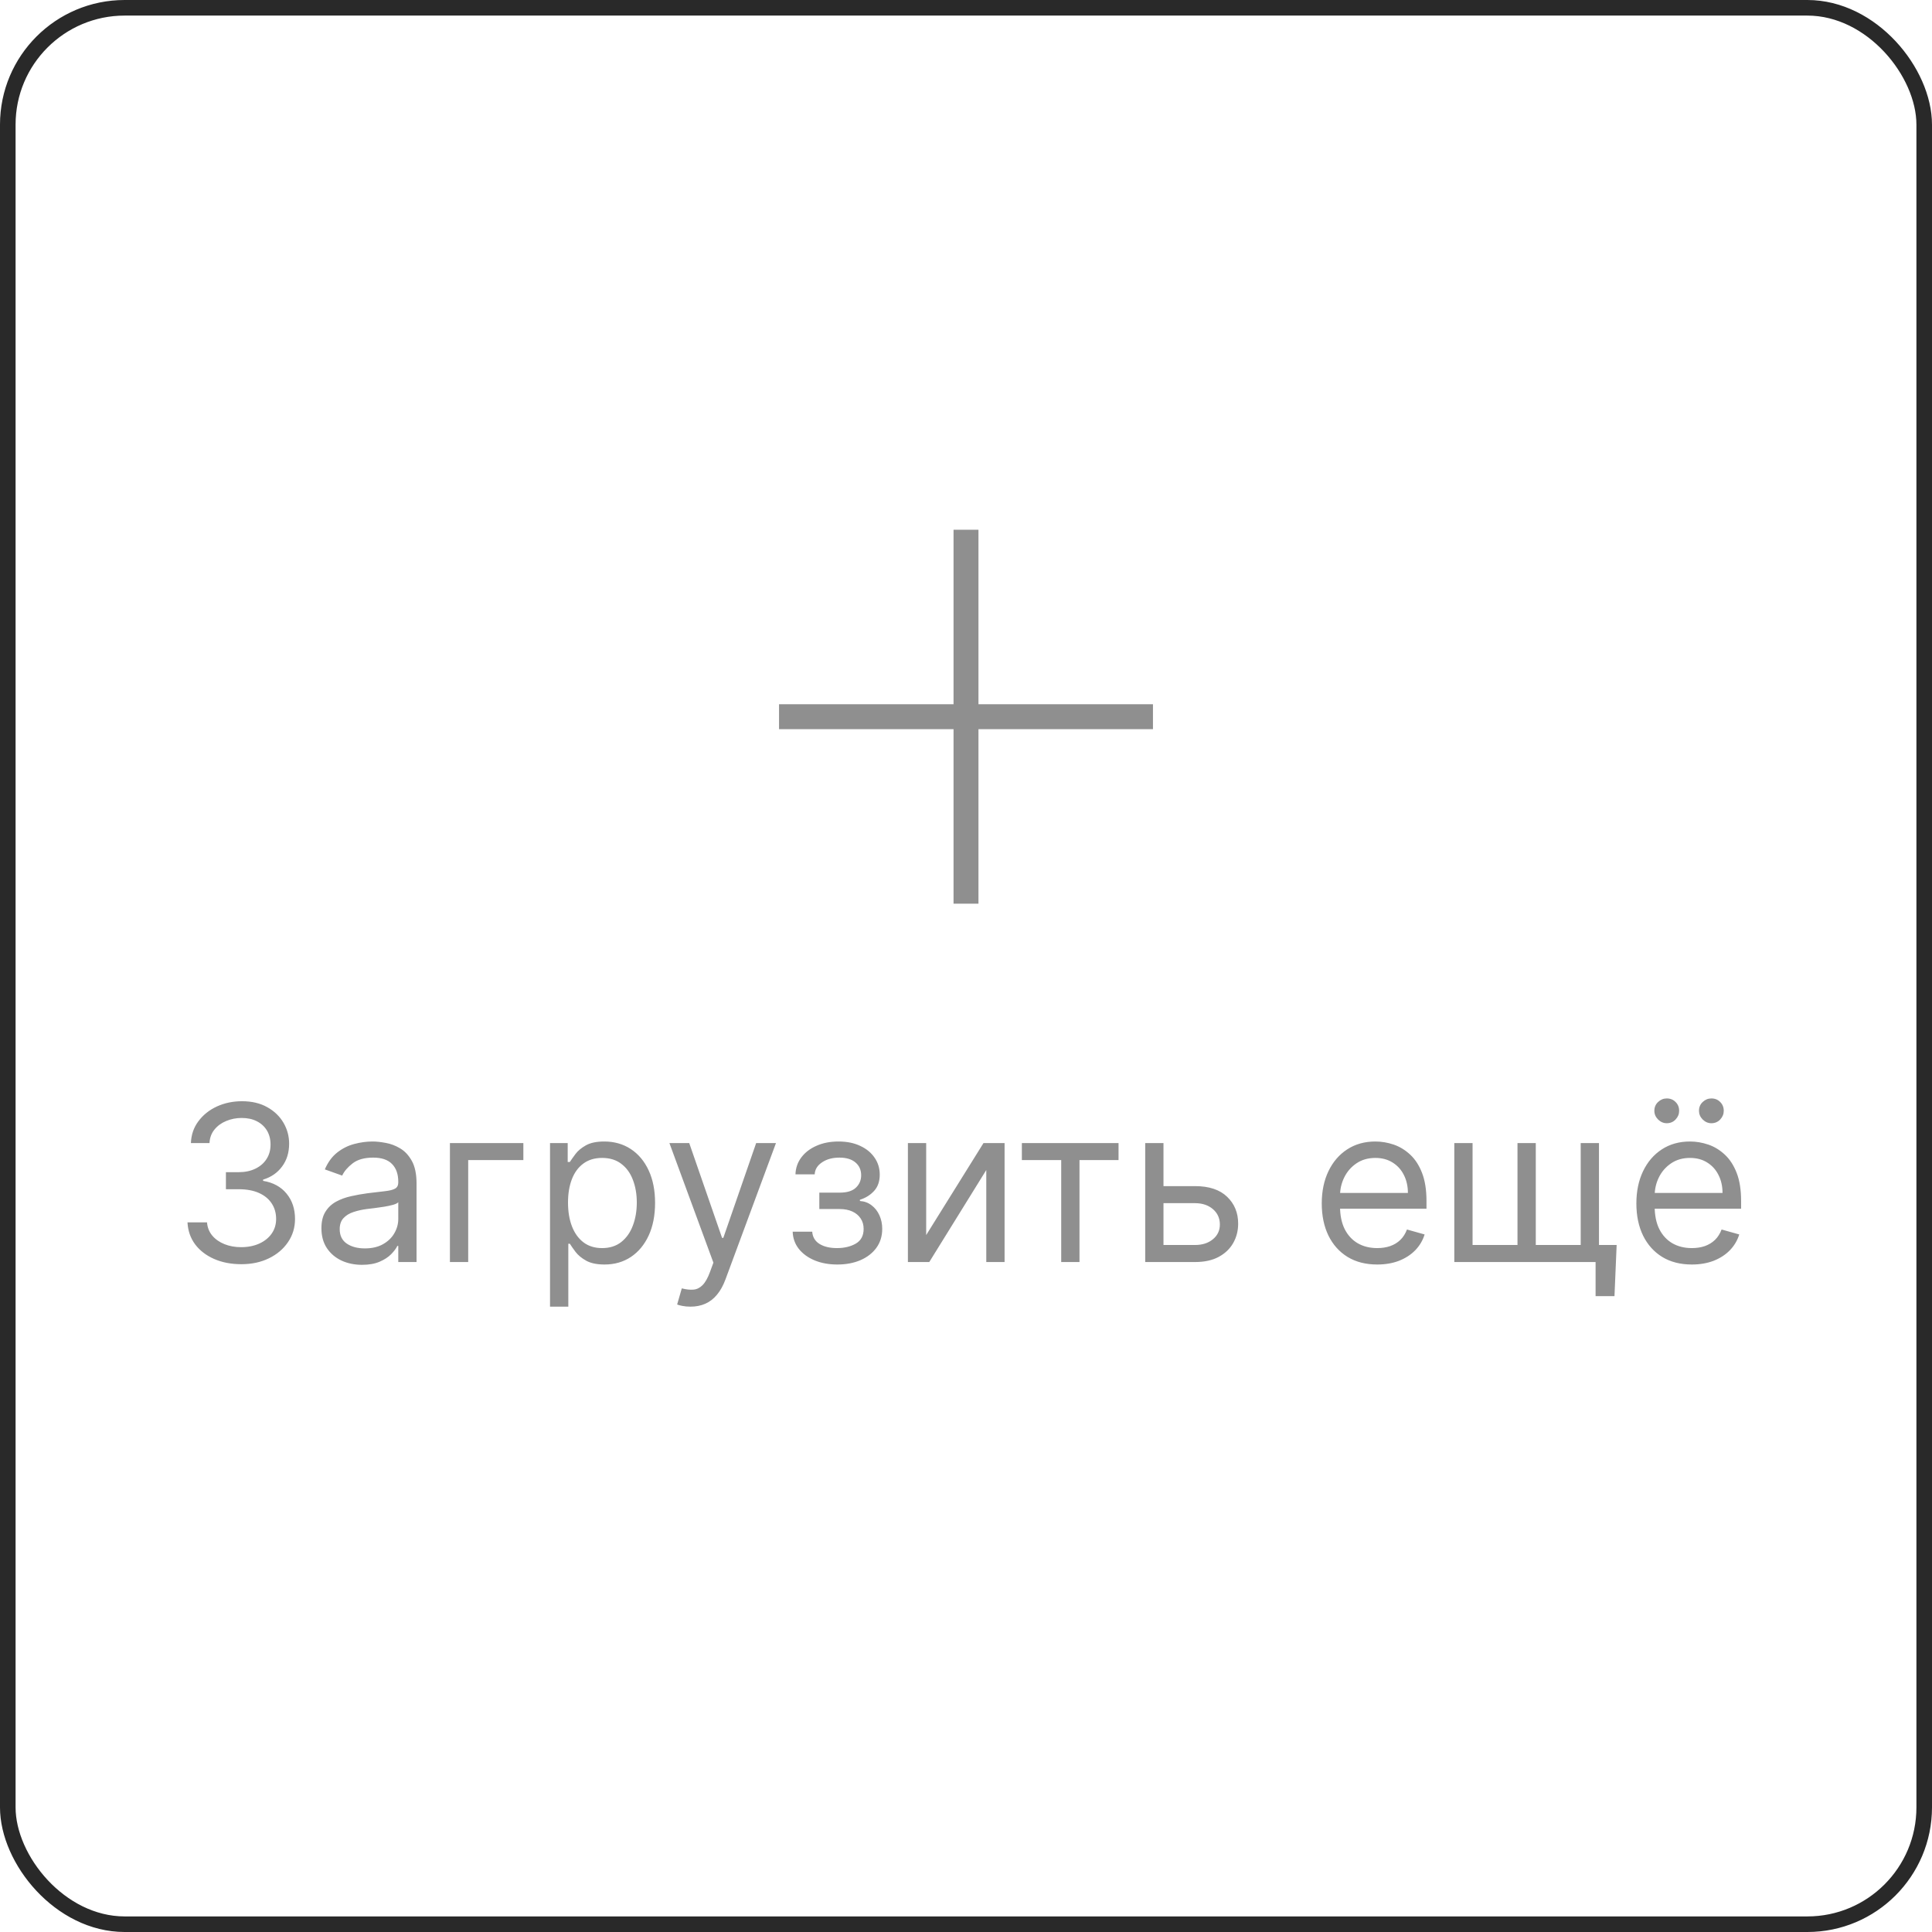 <svg width="124" height="124" viewBox="0 0 124 124" fill="none" xmlns="http://www.w3.org/2000/svg">
<path d="M62 58V34" stroke="#8F8F8F" stroke-width="1.6"/>
<path d="M50 46L74 46" stroke="#8F8F8F" stroke-width="1.6"/>
<path d="M15.494 81.139C14.838 81.139 14.253 81.026 13.739 80.801C13.229 80.576 12.823 80.263 12.521 79.862C12.223 79.457 12.061 78.988 12.034 78.454H13.287C13.313 78.783 13.426 79.066 13.625 79.305C13.824 79.54 14.084 79.722 14.405 79.852C14.727 79.981 15.083 80.046 15.474 80.046C15.912 80.046 16.3 79.969 16.638 79.817C16.976 79.664 17.241 79.452 17.433 79.18C17.625 78.909 17.722 78.594 17.722 78.236C17.722 77.861 17.629 77.531 17.443 77.246C17.258 76.958 16.986 76.733 16.628 76.57C16.27 76.408 15.832 76.327 15.315 76.327H14.5V75.233H15.315C15.72 75.233 16.074 75.16 16.379 75.014C16.688 74.868 16.928 74.663 17.1 74.398C17.276 74.133 17.364 73.821 17.364 73.463C17.364 73.118 17.287 72.818 17.135 72.563C16.983 72.308 16.767 72.109 16.489 71.967C16.213 71.824 15.889 71.753 15.514 71.753C15.163 71.753 14.831 71.817 14.52 71.947C14.212 72.073 13.96 72.257 13.764 72.499C13.569 72.737 13.463 73.026 13.446 73.364H12.253C12.273 72.83 12.434 72.363 12.735 71.962C13.037 71.557 13.431 71.242 13.918 71.017C14.409 70.792 14.947 70.679 15.534 70.679C16.164 70.679 16.704 70.807 17.155 71.062C17.606 71.314 17.952 71.647 18.194 72.061C18.436 72.475 18.557 72.923 18.557 73.403C18.557 73.977 18.406 74.466 18.104 74.87C17.806 75.274 17.4 75.555 16.886 75.71V75.79C17.529 75.896 18.032 76.169 18.393 76.61C18.754 77.048 18.935 77.59 18.935 78.236C18.935 78.789 18.784 79.287 18.482 79.727C18.184 80.165 17.776 80.51 17.259 80.761C16.742 81.013 16.154 81.139 15.494 81.139ZM23.235 81.179C22.751 81.179 22.312 81.088 21.918 80.906C21.523 80.72 21.21 80.453 20.978 80.105C20.746 79.754 20.63 79.329 20.63 78.832C20.63 78.395 20.716 78.04 20.889 77.769C21.061 77.493 21.291 77.278 21.579 77.122C21.868 76.966 22.186 76.85 22.534 76.774C22.885 76.695 23.238 76.632 23.593 76.585C24.057 76.526 24.433 76.481 24.722 76.451C25.013 76.418 25.225 76.363 25.358 76.287C25.494 76.211 25.562 76.078 25.562 75.889V75.849C25.562 75.359 25.428 74.978 25.159 74.706C24.894 74.434 24.491 74.298 23.951 74.298C23.391 74.298 22.952 74.421 22.634 74.666C22.315 74.912 22.092 75.173 21.962 75.452L20.849 75.054C21.048 74.59 21.313 74.229 21.644 73.97C21.979 73.708 22.343 73.526 22.738 73.423C23.136 73.317 23.527 73.264 23.911 73.264C24.157 73.264 24.438 73.294 24.756 73.354C25.078 73.41 25.388 73.528 25.686 73.707C25.988 73.886 26.238 74.156 26.437 74.517C26.636 74.878 26.735 75.362 26.735 75.969V81H25.562V79.966H25.502C25.423 80.132 25.29 80.309 25.104 80.498C24.919 80.687 24.672 80.847 24.364 80.98C24.055 81.113 23.679 81.179 23.235 81.179ZM23.414 80.125C23.878 80.125 24.269 80.034 24.587 79.852C24.909 79.669 25.151 79.434 25.313 79.146C25.479 78.857 25.562 78.554 25.562 78.236V77.162C25.512 77.222 25.403 77.276 25.234 77.326C25.068 77.372 24.876 77.414 24.657 77.45C24.442 77.483 24.231 77.513 24.026 77.54C23.823 77.563 23.659 77.583 23.533 77.599C23.229 77.639 22.943 77.704 22.678 77.793C22.416 77.879 22.204 78.01 22.042 78.186C21.883 78.358 21.803 78.594 21.803 78.892C21.803 79.3 21.954 79.608 22.256 79.817C22.561 80.022 22.947 80.125 23.414 80.125ZM33.59 73.364V74.457H30.05V81H28.877V73.364H33.59ZM35.302 83.864V73.364H36.436V74.577H36.575C36.661 74.444 36.781 74.275 36.933 74.07C37.089 73.861 37.311 73.675 37.599 73.513C37.891 73.347 38.285 73.264 38.782 73.264C39.425 73.264 39.992 73.425 40.483 73.746C40.973 74.068 41.356 74.524 41.631 75.114C41.906 75.704 42.044 76.4 42.044 77.202C42.044 78.01 41.906 78.711 41.631 79.305C41.356 79.895 40.975 80.352 40.488 80.677C40.001 80.998 39.439 81.159 38.802 81.159C38.312 81.159 37.919 81.078 37.624 80.915C37.329 80.75 37.102 80.562 36.943 80.354C36.784 80.142 36.661 79.966 36.575 79.827H36.476V83.864H35.302ZM36.456 77.182C36.456 77.758 36.54 78.267 36.709 78.708C36.878 79.146 37.125 79.489 37.45 79.737C37.775 79.983 38.173 80.105 38.643 80.105C39.134 80.105 39.543 79.976 39.871 79.717C40.203 79.456 40.451 79.104 40.617 78.663C40.786 78.219 40.871 77.725 40.871 77.182C40.871 76.645 40.788 76.161 40.622 75.73C40.46 75.296 40.213 74.953 39.881 74.701C39.553 74.446 39.14 74.318 38.643 74.318C38.166 74.318 37.765 74.439 37.44 74.681C37.115 74.92 36.87 75.254 36.704 75.685C36.539 76.113 36.456 76.612 36.456 77.182ZM44.316 83.864C44.117 83.864 43.94 83.847 43.784 83.814C43.628 83.784 43.52 83.754 43.461 83.724L43.759 82.69C44.044 82.763 44.296 82.79 44.515 82.77C44.733 82.75 44.927 82.652 45.096 82.477C45.269 82.304 45.426 82.024 45.569 81.636L45.788 81.04L42.964 73.364H44.236L46.344 79.449H46.424L48.532 73.364H49.804L46.563 82.114C46.417 82.508 46.237 82.835 46.021 83.093C45.806 83.355 45.556 83.549 45.27 83.675C44.989 83.801 44.67 83.864 44.316 83.864ZM50.876 79.051H52.129C52.155 79.396 52.311 79.658 52.596 79.837C52.884 80.016 53.259 80.105 53.72 80.105C54.19 80.105 54.593 80.009 54.928 79.817C55.263 79.621 55.43 79.306 55.43 78.872C55.43 78.617 55.367 78.395 55.241 78.206C55.115 78.014 54.938 77.865 54.709 77.758C54.48 77.653 54.21 77.599 53.899 77.599H52.586V76.546H53.899C54.366 76.546 54.711 76.439 54.933 76.227C55.158 76.015 55.271 75.75 55.271 75.432C55.271 75.09 55.15 74.817 54.908 74.612C54.666 74.403 54.323 74.298 53.879 74.298C53.431 74.298 53.058 74.399 52.76 74.602C52.462 74.8 52.304 75.057 52.288 75.372H51.055C51.068 74.961 51.194 74.598 51.433 74.283C51.671 73.965 51.996 73.717 52.407 73.538C52.818 73.355 53.289 73.264 53.819 73.264C54.356 73.264 54.822 73.359 55.216 73.548C55.614 73.733 55.92 73.987 56.136 74.308C56.355 74.626 56.464 74.988 56.464 75.392C56.464 75.823 56.343 76.171 56.101 76.436C55.859 76.701 55.556 76.89 55.191 77.003V77.082C55.48 77.102 55.73 77.195 55.942 77.361C56.157 77.523 56.325 77.737 56.444 78.002C56.563 78.264 56.623 78.554 56.623 78.872C56.623 79.336 56.499 79.74 56.25 80.085C56.002 80.427 55.66 80.692 55.226 80.881C54.792 81.066 54.296 81.159 53.739 81.159C53.199 81.159 52.715 81.071 52.288 80.896C51.86 80.717 51.52 80.47 51.269 80.155C51.02 79.837 50.889 79.469 50.876 79.051ZM59.444 79.27L63.123 73.364H64.476V81H63.302V75.094L59.643 81H58.271V73.364H59.444V79.27ZM65.586 74.457V73.364H71.79V74.457H69.284V81H68.111V74.457H65.586ZM74.516 76.128H76.703C77.598 76.128 78.283 76.355 78.757 76.809C79.231 77.263 79.468 77.838 79.468 78.534C79.468 78.992 79.361 79.407 79.149 79.782C78.937 80.153 78.626 80.45 78.215 80.672C77.804 80.891 77.3 81 76.703 81H73.502V73.364H74.675V79.906H76.703C77.167 79.906 77.549 79.784 77.847 79.538C78.145 79.293 78.294 78.978 78.294 78.594C78.294 78.189 78.145 77.86 77.847 77.604C77.549 77.349 77.167 77.222 76.703 77.222H74.516V76.128ZM88.393 81.159C87.657 81.159 87.022 80.997 86.489 80.672C85.958 80.344 85.549 79.886 85.261 79.3C84.976 78.71 84.833 78.024 84.833 77.242C84.833 76.459 84.976 75.77 85.261 75.173C85.549 74.573 85.95 74.106 86.464 73.771C86.981 73.433 87.584 73.264 88.273 73.264C88.671 73.264 89.064 73.331 89.452 73.463C89.84 73.596 90.192 73.811 90.511 74.109C90.829 74.404 91.082 74.796 91.271 75.283C91.46 75.77 91.555 76.37 91.555 77.082V77.579H85.668V76.565H90.362C90.362 76.135 90.275 75.75 90.103 75.412C89.934 75.074 89.692 74.807 89.377 74.612C89.066 74.416 88.698 74.318 88.273 74.318C87.806 74.318 87.402 74.434 87.06 74.666C86.722 74.895 86.462 75.193 86.28 75.561C86.097 75.929 86.006 76.323 86.006 76.744V77.421C86.006 77.997 86.106 78.486 86.305 78.887C86.507 79.285 86.787 79.588 87.145 79.797C87.503 80.002 87.919 80.105 88.393 80.105C88.701 80.105 88.979 80.062 89.228 79.976C89.48 79.886 89.697 79.754 89.879 79.578C90.062 79.399 90.202 79.177 90.302 78.912L91.435 79.23C91.316 79.615 91.115 79.953 90.834 80.244C90.552 80.533 90.204 80.758 89.79 80.921C89.376 81.079 88.91 81.159 88.393 81.159ZM103.76 79.906L103.621 83.188H102.408V81H101.413V79.906H103.76ZM93.34 73.364H94.513V79.906H97.396V73.364H98.57V79.906H101.453V73.364H102.626V81H93.34V73.364ZM108.586 81.159C107.85 81.159 107.216 80.997 106.682 80.672C106.152 80.344 105.742 79.886 105.454 79.3C105.169 78.71 105.026 78.024 105.026 77.242C105.026 76.459 105.169 75.77 105.454 75.173C105.742 74.573 106.143 74.106 106.657 73.771C107.174 73.433 107.777 73.264 108.467 73.264C108.865 73.264 109.257 73.331 109.645 73.463C110.033 73.596 110.386 73.811 110.704 74.109C111.022 74.404 111.276 74.796 111.465 75.283C111.654 75.77 111.748 76.37 111.748 77.082V77.579H105.862V76.565H110.555C110.555 76.135 110.469 75.75 110.296 75.412C110.127 75.074 109.885 74.807 109.57 74.612C109.259 74.416 108.891 74.318 108.467 74.318C107.999 74.318 107.595 74.434 107.254 74.666C106.916 74.895 106.655 75.193 106.473 75.561C106.291 75.929 106.2 76.323 106.2 76.744V77.421C106.2 77.997 106.299 78.486 106.498 78.887C106.7 79.285 106.98 79.588 107.338 79.797C107.696 80.002 108.112 80.105 108.586 80.105C108.894 80.105 109.173 80.062 109.421 79.976C109.673 79.886 109.89 79.754 110.073 79.578C110.255 79.399 110.396 79.177 110.495 78.912L111.629 79.23C111.509 79.615 111.309 79.953 111.027 80.244C110.745 80.533 110.397 80.758 109.983 80.921C109.569 81.079 109.103 81.159 108.586 81.159ZM106.975 72.091C106.767 72.091 106.581 72.011 106.419 71.852C106.259 71.69 106.18 71.504 106.18 71.296C106.18 71.067 106.259 70.878 106.419 70.729C106.581 70.576 106.767 70.5 106.975 70.5C107.204 70.5 107.393 70.576 107.542 70.729C107.695 70.878 107.771 71.067 107.771 71.296C107.771 71.504 107.695 71.69 107.542 71.852C107.393 72.011 107.204 72.091 106.975 72.091ZM109.839 72.091C109.63 72.091 109.445 72.011 109.282 71.852C109.123 71.69 109.044 71.504 109.044 71.296C109.044 71.067 109.123 70.878 109.282 70.729C109.445 70.576 109.63 70.5 109.839 70.5C110.068 70.5 110.257 70.576 110.406 70.729C110.558 70.878 110.634 71.067 110.634 71.296C110.634 71.504 110.558 71.69 110.406 71.852C110.257 72.011 110.068 72.091 109.839 72.091Z" fill="#8F8F8F"/>
<rect x="0.5" y="0.5" width="123" height="123" rx="7.5" stroke="#292929"/>
</svg>
